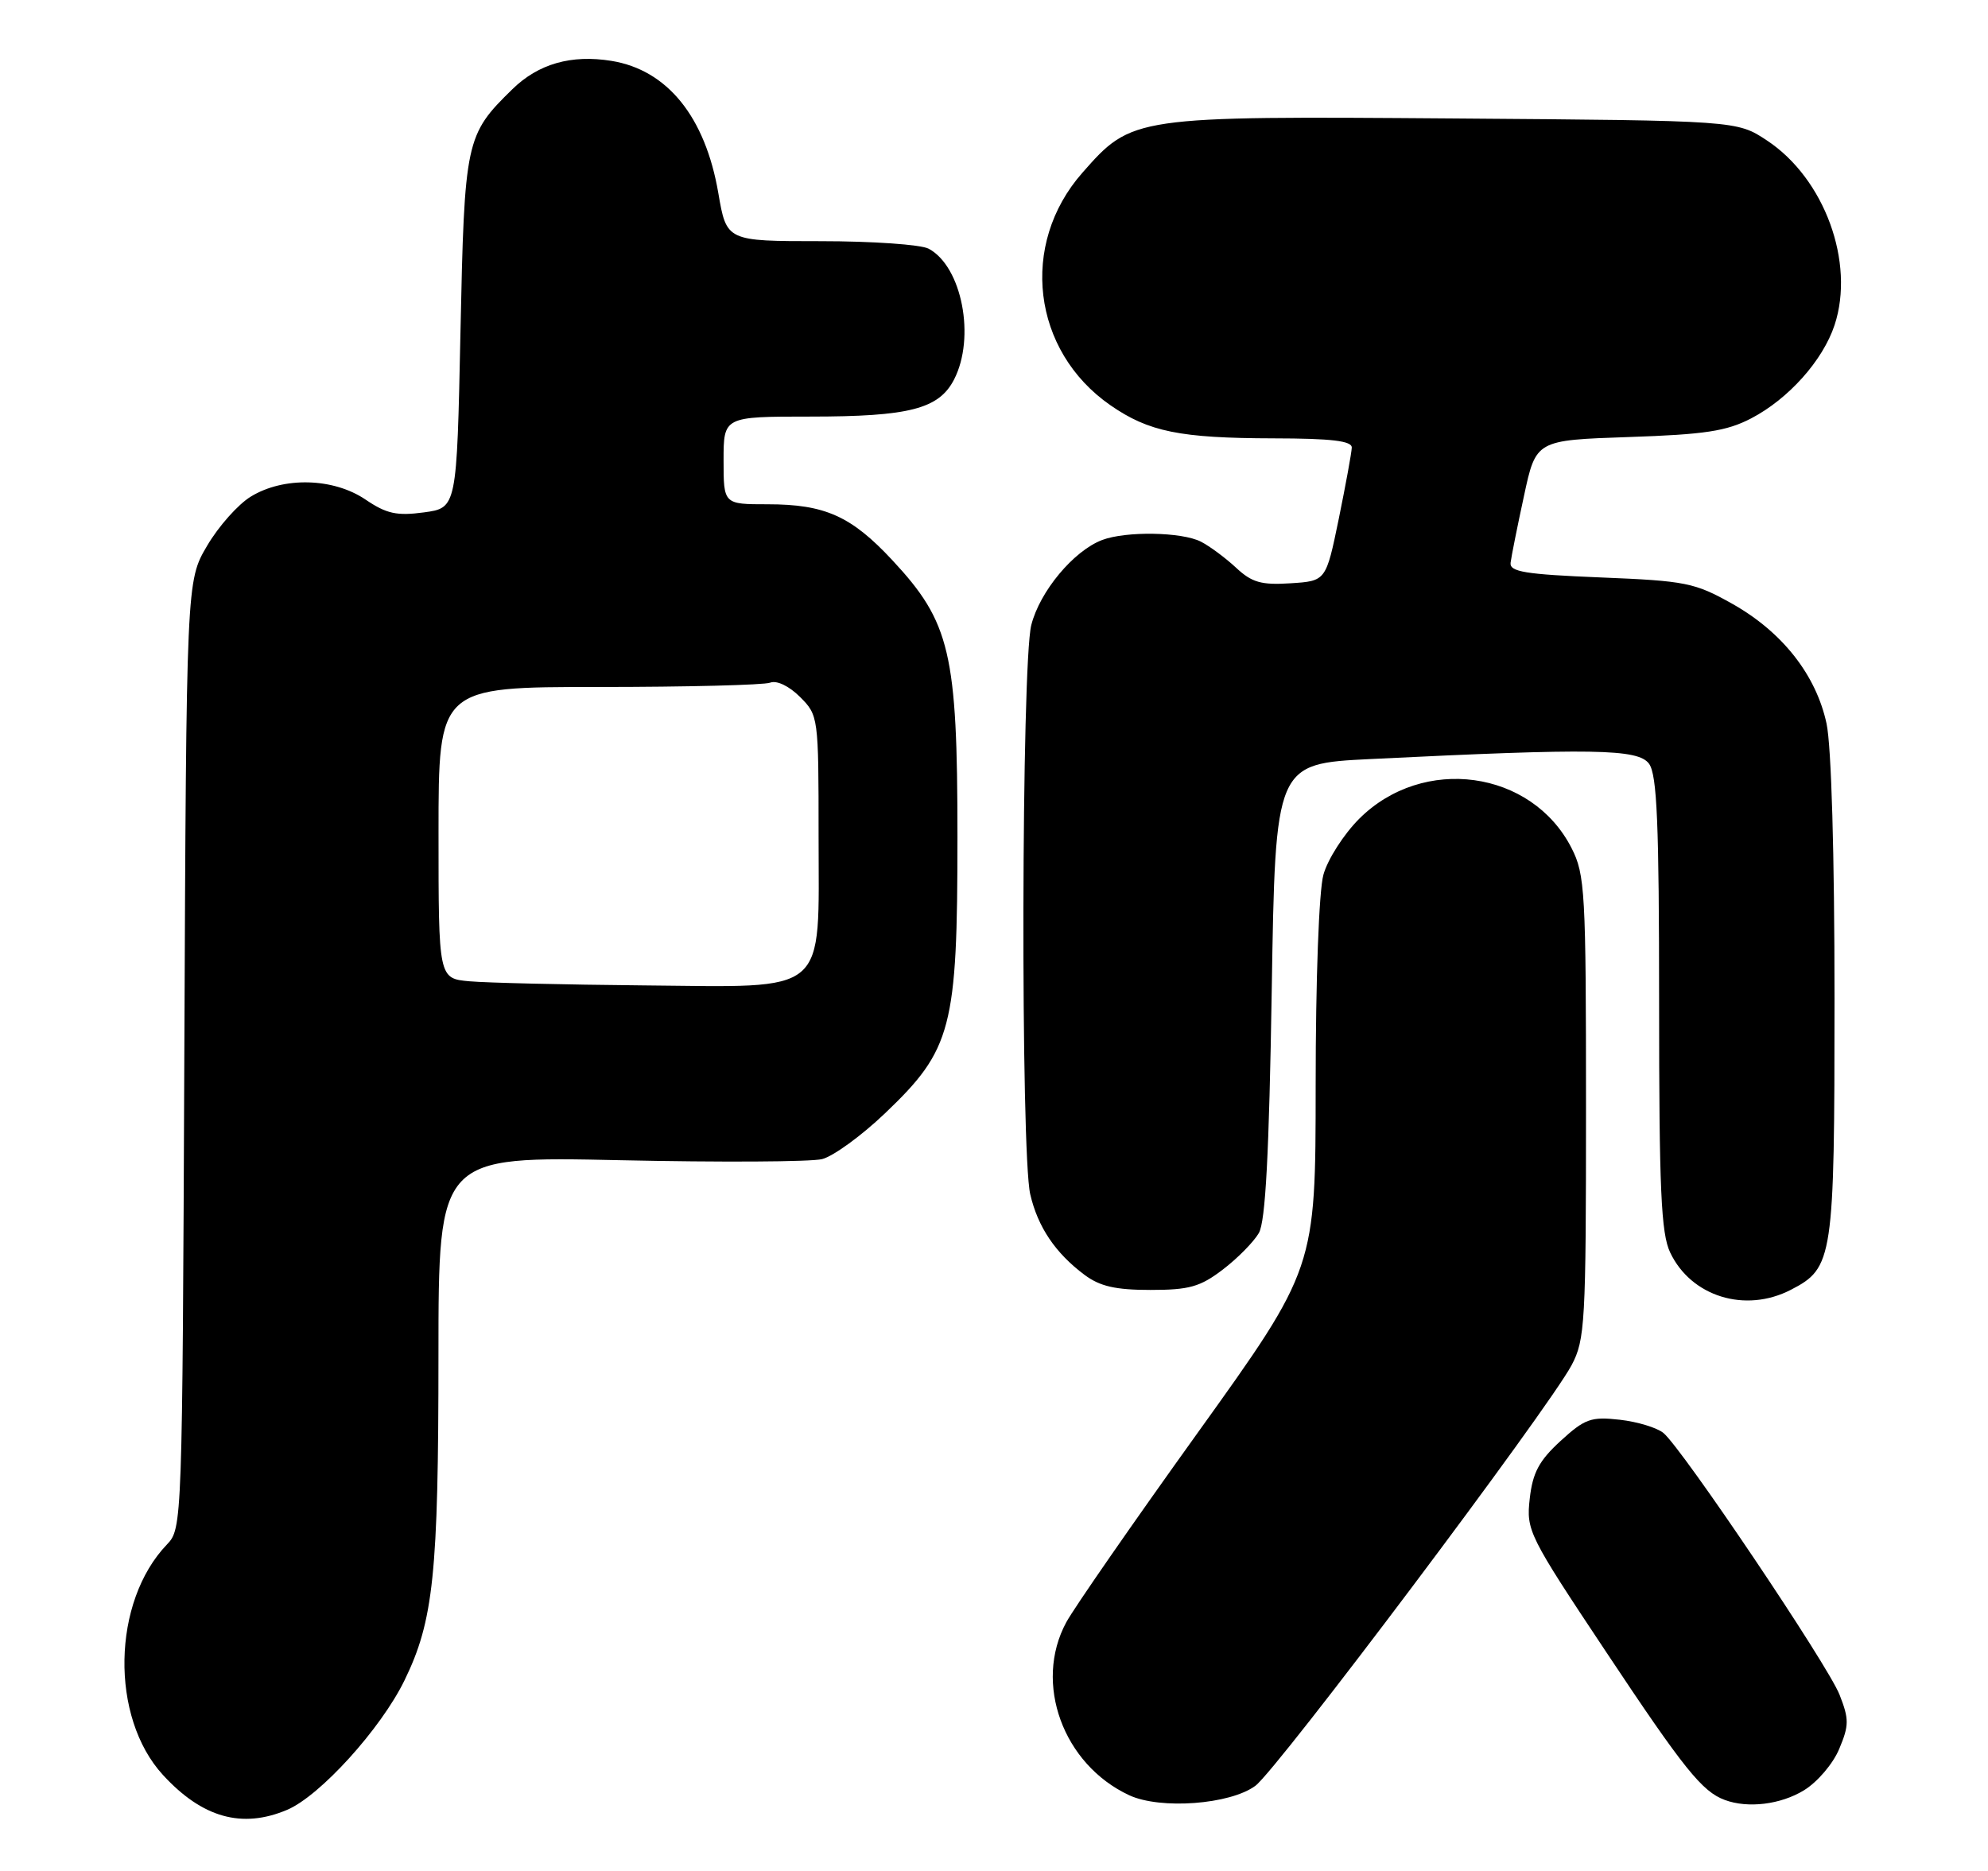 <?xml version="1.0" encoding="UTF-8" standalone="no"?>
<!DOCTYPE svg PUBLIC "-//W3C//DTD SVG 1.1//EN" "http://www.w3.org/Graphics/SVG/1.1/DTD/svg11.dtd" >
<svg xmlns="http://www.w3.org/2000/svg" xmlns:xlink="http://www.w3.org/1999/xlink" version="1.1" viewBox="0 0 272 256">
 <g >
 <path fill="currentColor"
d=" M 39.28 247.64 C 43.78 245.74 52.10 236.56 55.33 229.95 C 59.32 221.78 59.99 215.38 59.99 185.36 C 60.00 158.21 60.00 158.21 84.85 158.75 C 98.52 159.05 110.95 158.98 112.48 158.60 C 114.01 158.21 117.89 155.39 121.10 152.32 C 130.24 143.60 131.00 140.70 131.00 114.50 C 131.00 89.35 130.01 85.15 122.10 76.66 C 116.48 70.62 112.87 69.00 105.03 69.00 C 99.00 69.00 99.00 69.00 99.00 63.00 C 99.00 57.00 99.00 57.00 110.85 57.00 C 124.41 57.00 128.45 55.96 130.53 51.94 C 133.50 46.19 131.62 36.47 127.06 34.03 C 126.00 33.46 119.34 33.00 112.27 33.00 C 99.41 33.00 99.41 33.00 98.28 26.41 C 96.49 15.99 91.31 9.57 83.66 8.33 C 78.16 7.44 73.66 8.73 70.11 12.20 C 63.70 18.46 63.55 19.18 63.00 45.50 C 62.50 69.50 62.50 69.50 58.00 70.11 C 54.30 70.61 52.88 70.30 50.02 68.36 C 45.62 65.38 38.82 65.20 34.33 67.94 C 32.58 69.00 29.88 72.04 28.33 74.69 C 25.50 79.50 25.50 79.50 25.22 144.32 C 24.95 208.55 24.92 209.16 22.85 211.32 C 15.32 219.16 15.04 234.97 22.30 242.87 C 27.67 248.72 33.11 250.25 39.28 247.64 Z  M 171.76 244.35 C 174.75 242.14 211.82 192.82 215.03 186.79 C 216.87 183.32 217.00 181.01 217.00 151.50 C 217.00 122.01 216.87 119.66 215.02 116.04 C 209.57 105.35 194.70 103.30 185.96 112.04 C 183.85 114.15 181.65 117.59 181.07 119.69 C 180.46 121.90 180.01 133.99 180.01 148.53 C 180.00 173.56 180.00 173.56 163.88 196.03 C 155.01 208.39 146.91 220.07 145.88 221.99 C 141.39 230.31 145.45 241.43 154.50 245.64 C 158.77 247.62 168.30 246.91 171.76 244.35 Z  M 246.81 244.97 C 248.65 243.85 250.80 241.33 251.64 239.31 C 253.00 236.07 253.00 235.23 251.69 231.89 C 250.08 227.80 230.18 198.22 227.59 196.07 C 226.71 195.35 224.03 194.53 221.61 194.26 C 217.69 193.82 216.84 194.12 213.51 197.17 C 210.57 199.87 209.70 201.50 209.30 205.06 C 208.81 209.42 209.12 210.06 219.75 226.03 C 230.40 242.05 232.89 245.15 236.00 246.29 C 239.17 247.46 243.63 246.91 246.81 244.97 Z  M 245.03 176.48 C 250.82 173.49 251.00 172.28 251.00 136.60 C 251.00 116.88 250.57 102.10 249.91 99.01 C 248.48 92.35 243.85 86.46 237.00 82.61 C 231.87 79.73 230.65 79.48 219.00 79.01 C 208.67 78.59 206.53 78.24 206.68 77.00 C 206.78 76.17 207.60 72.06 208.51 67.87 C 210.15 60.23 210.15 60.23 222.82 59.80 C 233.26 59.45 236.22 59.00 239.59 57.25 C 244.70 54.59 249.41 49.32 251.01 44.47 C 253.83 35.92 249.63 24.43 241.77 19.23 C 237.65 16.50 237.65 16.50 199.07 16.21 C 155.05 15.88 154.89 15.91 148.09 23.64 C 139.45 33.45 141.21 48.02 151.93 55.45 C 157.17 59.08 161.43 59.95 174.25 59.98 C 182.20 59.99 184.99 60.33 184.95 61.25 C 184.93 61.94 184.12 66.33 183.17 71.00 C 181.42 79.50 181.42 79.50 176.58 79.81 C 172.57 80.07 171.28 79.70 169.12 77.68 C 167.68 76.34 165.52 74.74 164.32 74.12 C 161.70 72.78 154.06 72.65 150.79 73.89 C 146.88 75.38 142.26 80.93 141.10 85.53 C 139.75 90.88 139.63 157.71 140.96 163.42 C 142.00 167.90 144.40 171.46 148.39 174.44 C 150.49 176.01 152.64 176.50 157.40 176.50 C 162.71 176.50 164.21 176.08 167.31 173.71 C 169.33 172.17 171.54 169.92 172.24 168.71 C 173.15 167.12 173.64 157.84 174.00 135.50 C 174.50 104.50 174.50 104.50 187.50 103.86 C 218.00 102.36 224.13 102.46 225.62 104.50 C 226.72 106.00 227.00 112.64 227.00 137.29 C 227.00 162.74 227.27 168.76 228.51 171.37 C 231.37 177.41 238.79 179.71 245.03 176.48 Z  M 64.25 134.27 C 60.00 133.89 60.00 133.89 60.00 113.94 C 60.00 94.00 60.00 94.00 81.92 94.00 C 93.97 94.00 104.53 93.73 105.37 93.41 C 106.28 93.06 107.95 93.86 109.46 95.36 C 111.97 97.88 112.00 98.07 112.00 114.28 C 112.00 136.46 113.65 135.06 87.94 134.83 C 77.25 134.73 66.59 134.48 64.25 134.27 Z "/>
</g>
</svg>